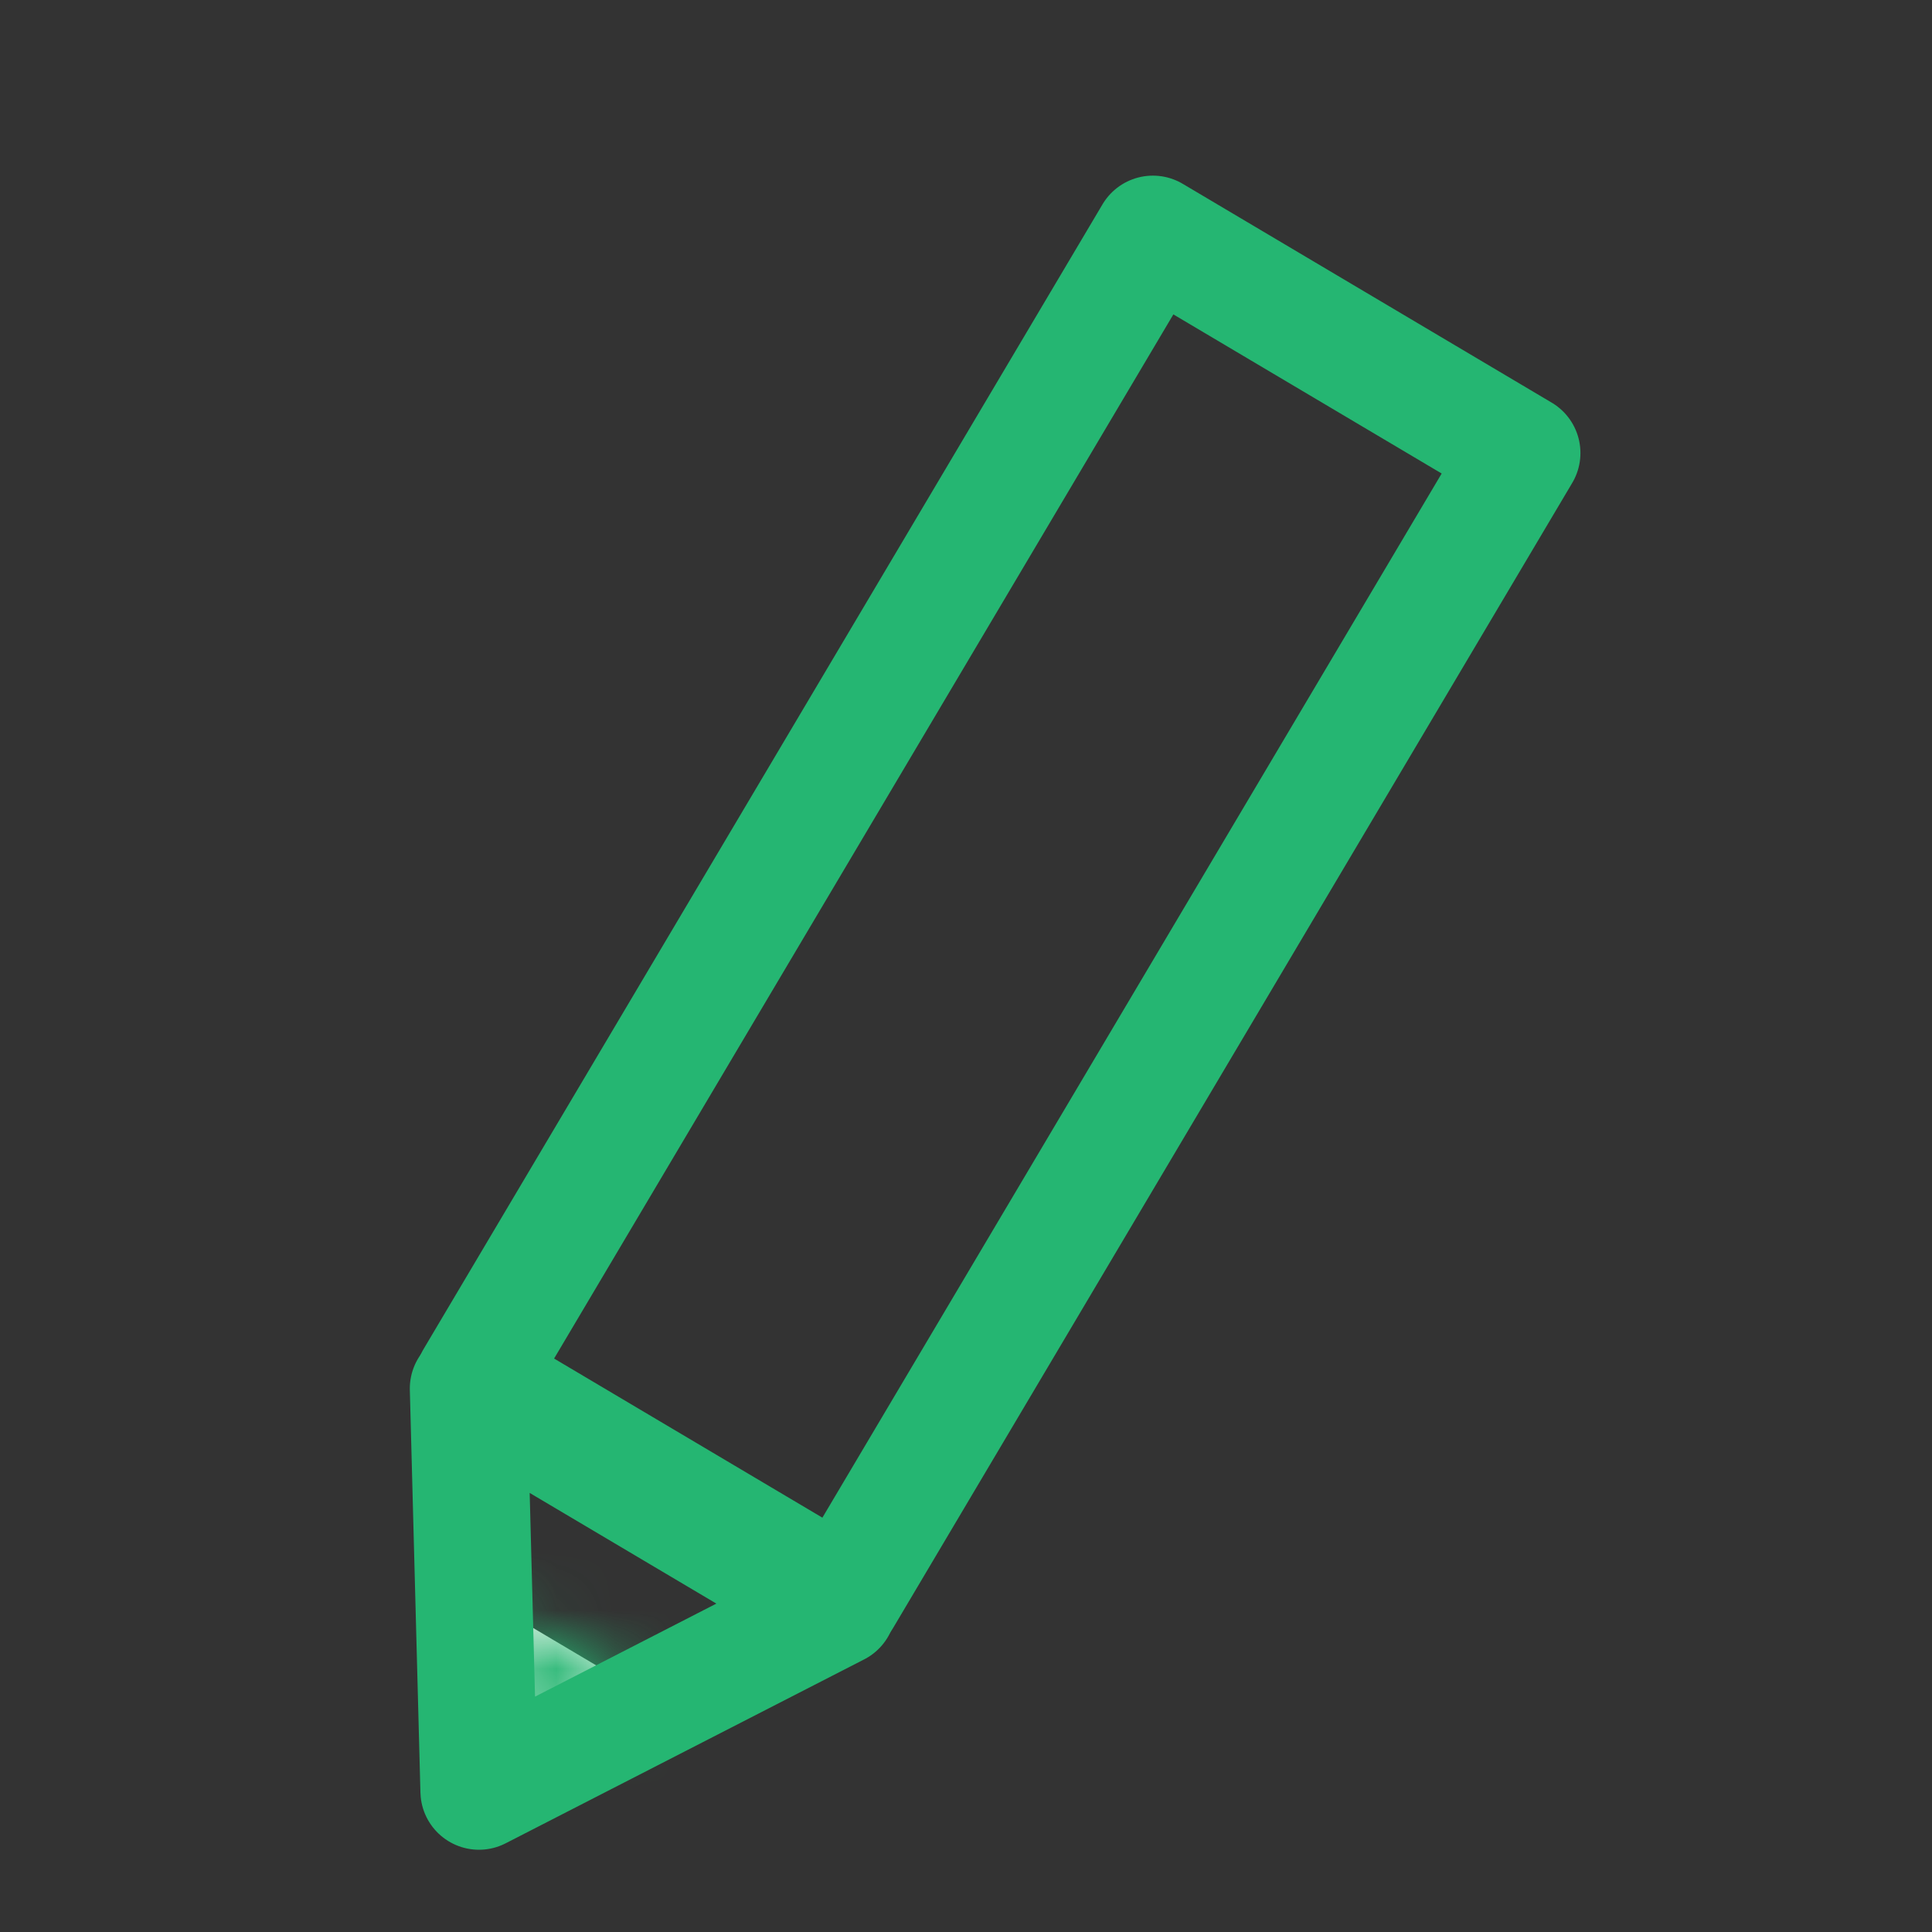 <svg width="33" height="33" viewBox="0 0 33 33" fill="none" xmlns="http://www.w3.org/2000/svg">
<rect x="0" y="0" width="33" height="33" fill="#333333" stroke="none"/>
<path d="M25.995 7.738L19.692 4L8.094 23.555L14.397 27.293L25.995 7.738Z" stroke="#25B672" stroke-width="2" stroke-miterlimit="10" stroke-linecap="round" stroke-linejoin="round"/>
<mask id="path-2-inside-1_26_40" fill="white">
<path d="M8.429 30.18L8.355 27.361L10.937 28.893L8.429 30.18Z"/>
</mask>
<path d="M8.429 30.18L8.355 27.361L10.937 28.893L8.429 30.18Z" fill="#F8FAF5"/>
<path d="M8.429 30.18L6.429 30.232L6.512 33.411L9.341 31.96L8.429 30.18ZM8.355 27.361L9.376 25.641L6.262 23.794L6.356 27.413L8.355 27.361ZM10.937 28.893L11.85 30.673L15.071 29.021L11.958 27.173L10.937 28.893ZM8.429 30.18L10.428 30.128L10.355 27.309L8.355 27.361L6.356 27.413L6.429 30.232L8.429 30.18ZM8.355 27.361L7.335 29.081L9.917 30.613L10.937 28.893L11.958 27.173L9.376 25.641L8.355 27.361ZM10.937 28.893L10.024 27.114L7.516 28.401L8.429 30.18L9.341 31.96L11.85 30.673L10.937 28.893Z" fill="#25B672" mask="url(#path-2-inside-1_26_40)"/>
<path d="M8.181 30.595L8 23.717L14.304 27.454L8.181 30.595Z" stroke="#25B672" stroke-width="2" stroke-miterlimit="10" stroke-linecap="round" stroke-linejoin="round"/>
</svg>
